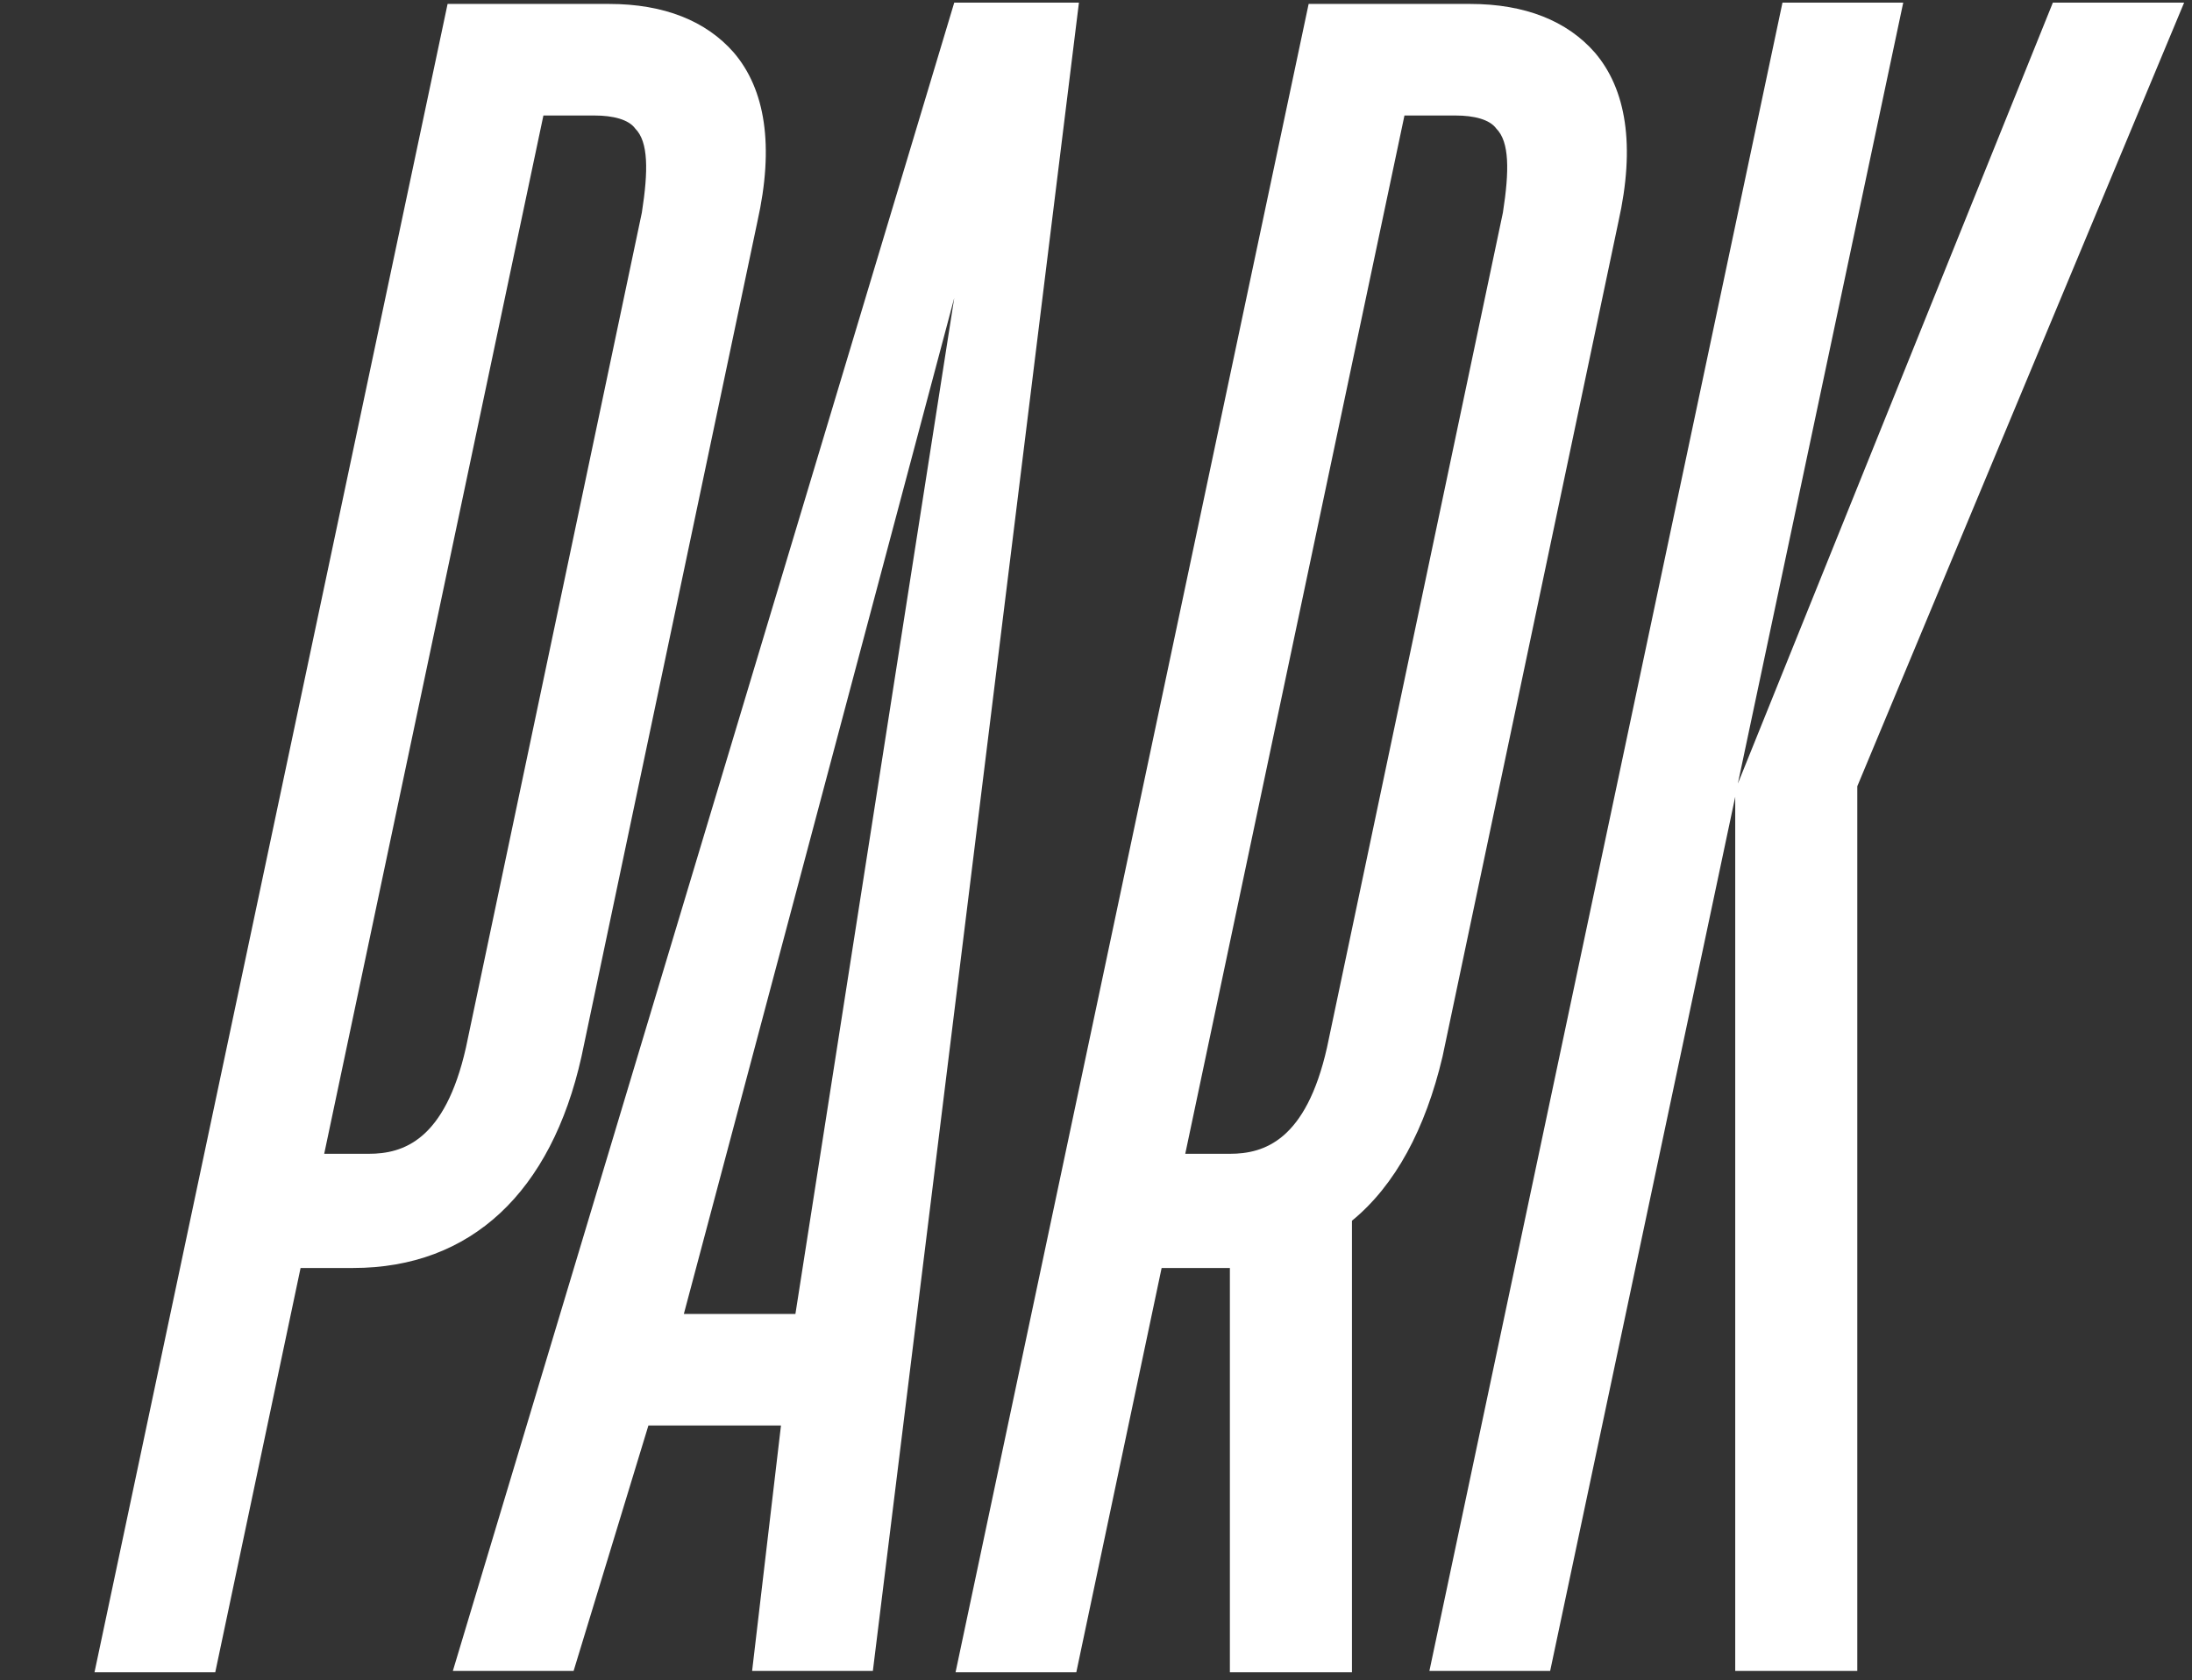 <?xml version="1.0" encoding="utf-8"?>
<!-- Generator: Adobe Illustrator 26.2.1, SVG Export Plug-In . SVG Version: 6.00 Build 0)  -->
<svg version="1.1" id="Layer_1" xmlns="http://www.w3.org/2000/svg" xmlns:xlink="http://www.w3.org/1999/xlink" x="0px" y="0px"
	 viewBox="0 0 167 128" style="enable-background:new 0 0 167 128;" xml:space="preserve">
<rect x="0" y="0" width="167" height="128" fill="#333333" stroke="none"/>
<style type="text/css">
	.st0{fill:#FFFFFF;}
</style>
<path class="st0" d="M55.9,4c-2.1-2.4-5.3-3.7-9.5-3.7H34.1L7.2,127.4h9.2l6.5-30.8h4c9,0,15.1-5.8,17.4-16.1l13.4-63.6
	C59,11.1,58.3,6.8,55.9,4z M48.9,16.2L35.5,79.8c-1.6,7.1-4.8,8.1-7.4,8.1h-3.4L41.4,8.8h3.9c1.4,0,2.6,0.3,3.1,1
	C49.4,10.8,49.4,13,48.9,16.2z"/>
<path class="st0" d="M81.8,0.2L81.8,0.2l-9.1,0L34.5,127.3h9.2l5.7-18.7h10.1l-2.2,18.7h9.2L82.2,0.2H81.8z M60.6,100.1h-8.5
	l20.6-77.4L60.6,100.1z"/>
<polygon class="st0" points="156.4,0.2 132.4,59.7 145,0.2 135.8,0.2 108.9,127.3 118.1,127.3 132.2,60.7 132.2,127.3 141.5,127.3 
	141.5,59.9 166.4,0.2 156.4,0.2 "/>
<path class="st0" d="M-58.7,132.4"/>
<path class="st0" d="M121.5,4c-2.1-2.4-5.3-3.7-9.5-3.7H99.7L72.8,127.4H82l6.5-30.8h4c0.4,0,0.8,0,1.2,0v30.8h9.3V93
	c3.3-2.7,5.6-7,6.9-12.5l13.4-63.6C124.6,11.1,123.9,6.8,121.5,4z M114.5,16.2l-13.4,63.6c-1.6,7.1-4.8,8.1-7.4,8.1h-3.4L107,8.8
	h3.9c1.4,0,2.6,0.3,3.1,1C115,10.8,115,13,114.5,16.2z"/>
</svg>
